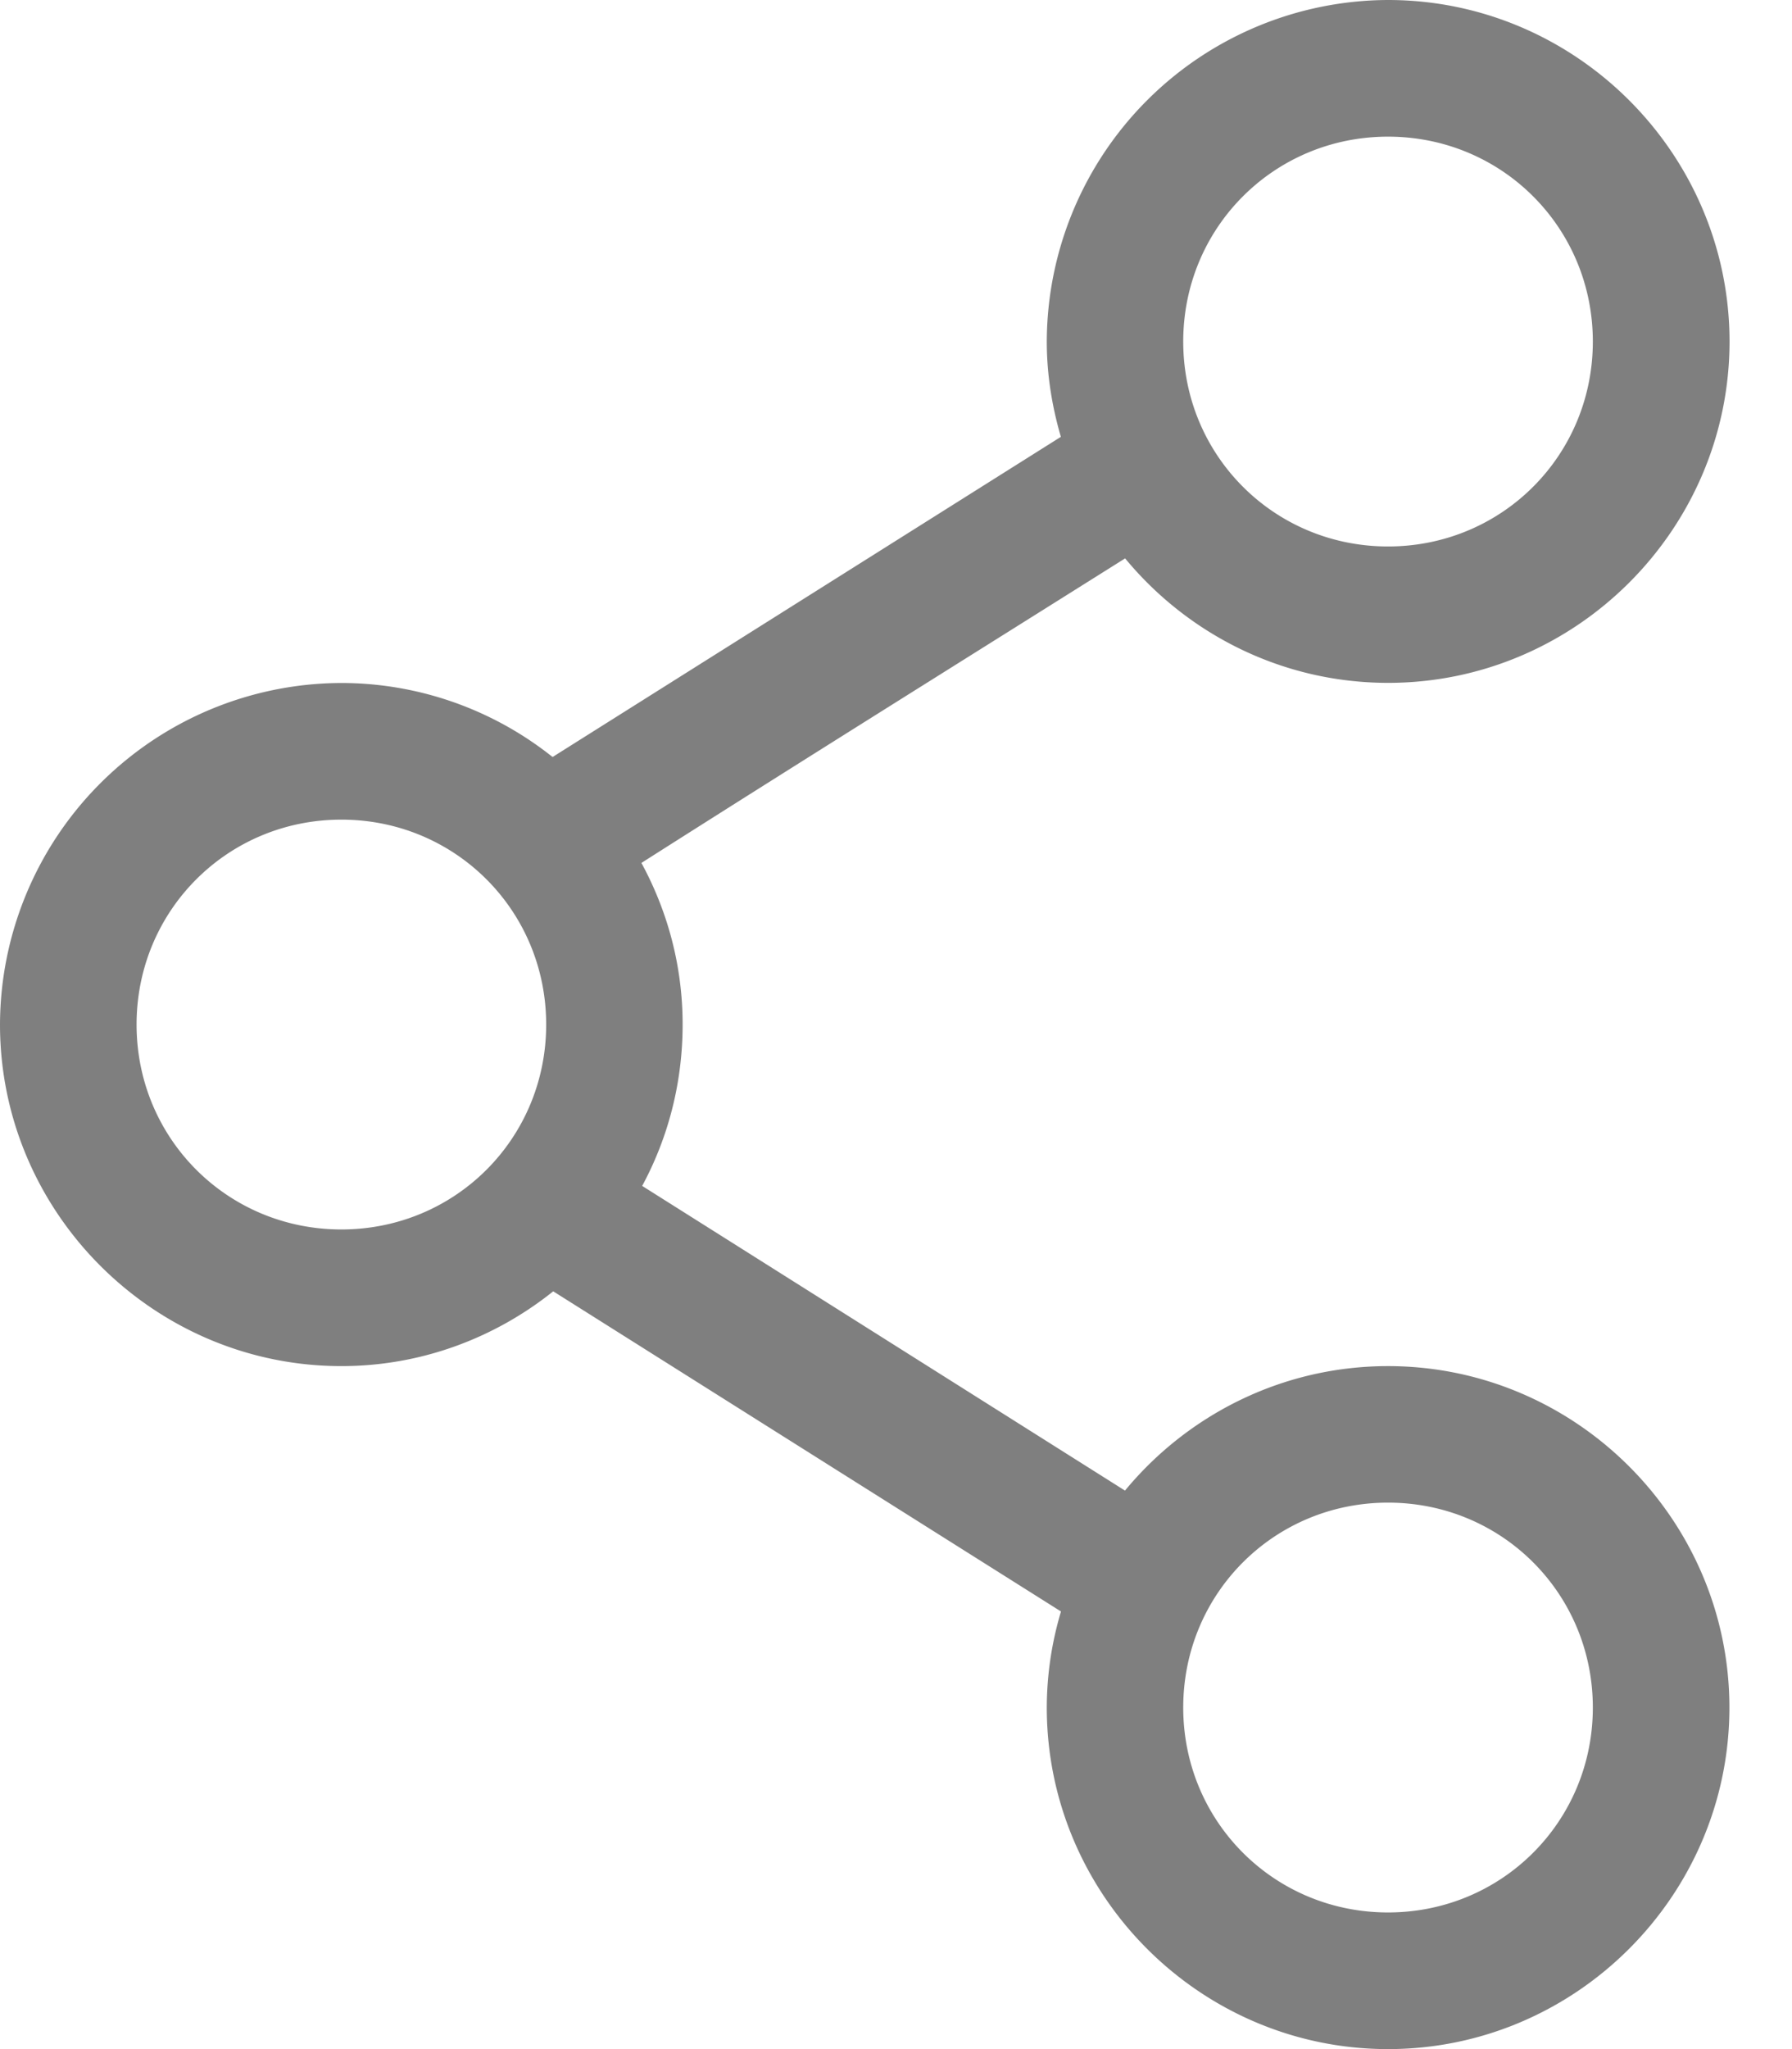 <svg xmlns="http://www.w3.org/2000/svg" width="14" height="16" viewBox="0 0 14 16"><g><g opacity=".5"><path d="M10.844 11.733c.89 0 1.6.71 1.6 1.6 0 .89-.71 1.6-1.6 1.6-.89 0-1.6-.71-1.6-1.6 0-.89.71-1.6 1.6-1.6zM2.667 6.4c.89 0 1.6.71 1.6 1.6 0 .89-.71 1.6-1.6 1.6-.89 0-1.6-.71-1.6-1.6 0-.89.71-1.6 1.6-1.6zm8.177-5.333c.89 0 1.6.71 1.6 1.6 0 .89-.71 1.6-1.6 1.6-.89 0-1.6-.71-1.6-1.6 0-.89.71-1.6 1.6-1.6zm0-1.067a2.675 2.675 0 0 0-2.666 2.667c0 .259.041.507.11.744l-3.971 2.5a2.65 2.65 0 0 0-1.65-.578A2.675 2.675 0 0 0 0 8c0 1.466 1.2 2.667 2.667 2.667.624 0 1.2-.22 1.655-.584l3.967 2.5a2.63 2.63 0 0 0-.111.75c0 1.467 1.2 2.667 2.666 2.667 1.467 0 2.667-1.2 2.667-2.667 0-1.466-1.2-2.666-2.667-2.666-.824 0-1.565.379-2.055.972L5.017 9.26c.203-.376.316-.805.316-1.261 0-.456-.117-.884-.322-1.261C6.261 5.943 7.53 5.152 8.79 4.36c.49.593 1.23.972 2.055.972 1.467 0 2.667-1.2 2.667-2.666C13.511 1.2 12.311 0 10.844 0z"/></g></g></svg>